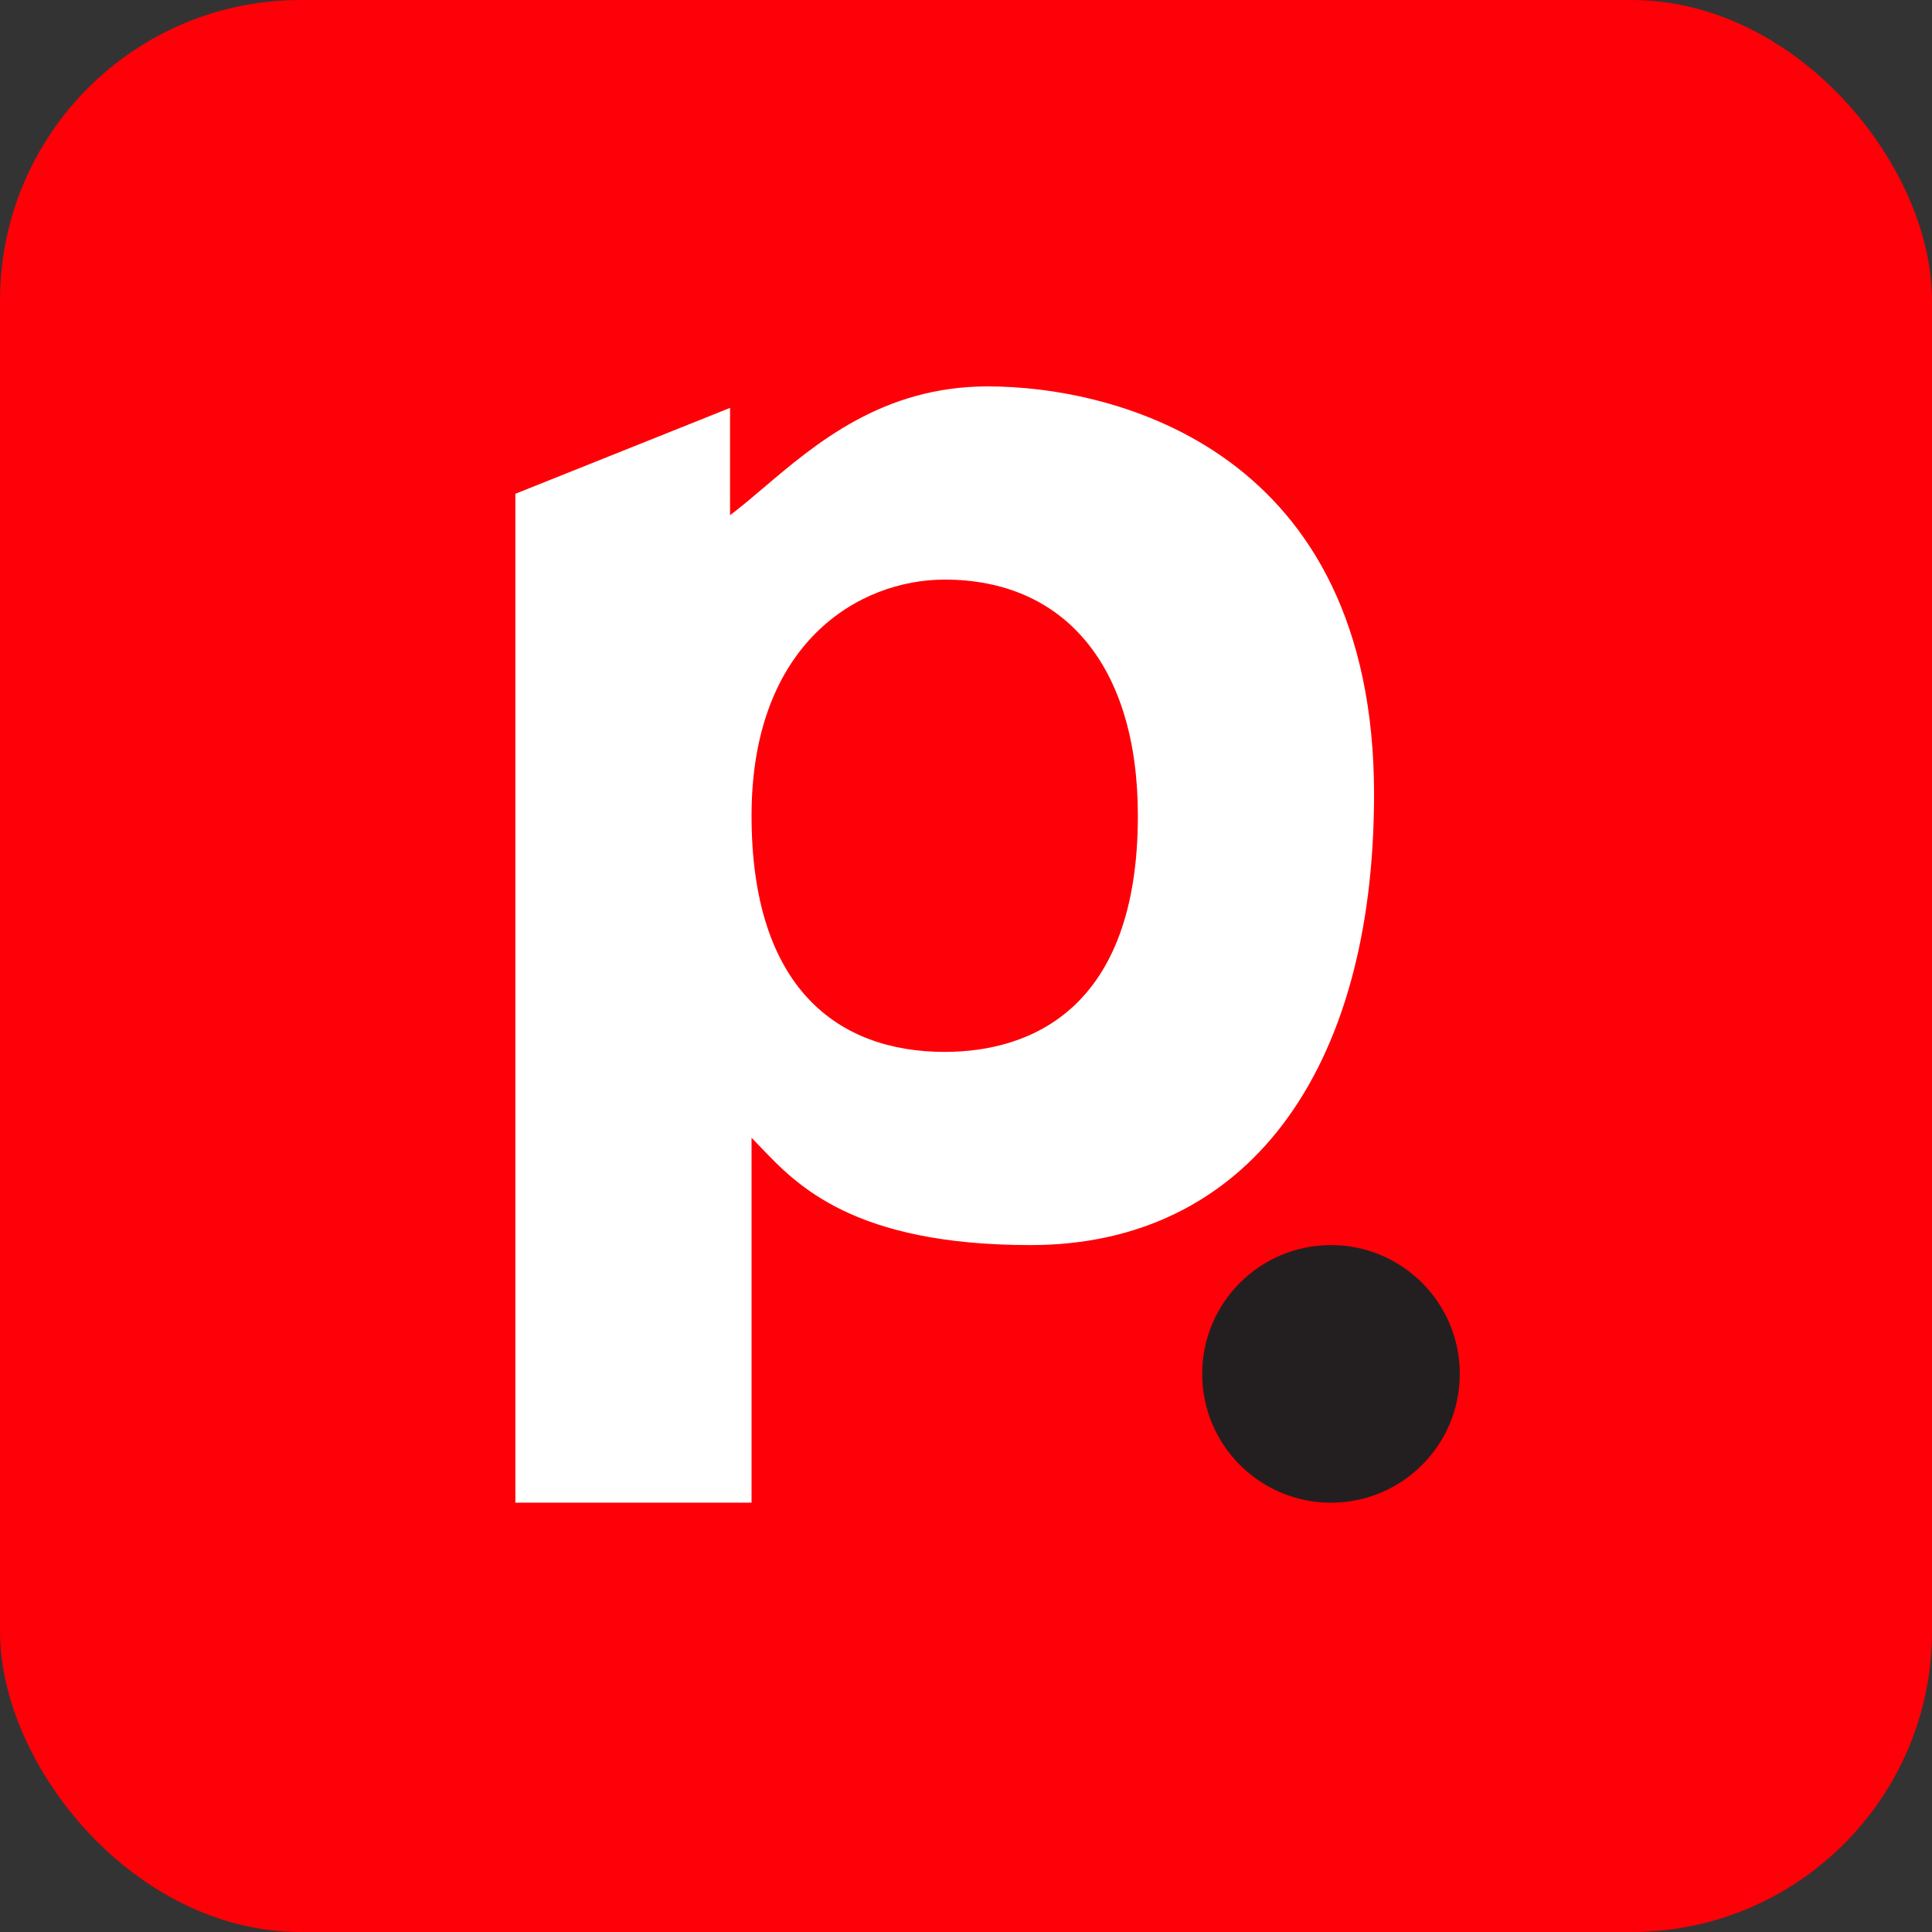 <svg width="24" height="24" viewBox="0 0 24 24" fill="none" xmlns="http://www.w3.org/2000/svg">
<rect x="0" y="0" width="24" height="24" fill="#333333" stroke="none"/>
<rect width="24" height="24" rx="3.733" fill="#FE0007"/>
<path fill-rule="evenodd" clip-rule="evenodd" d="M6.402 18.4V6.134L9.069 5.067V6.4C9.201 6.301 9.34 6.183 9.488 6.057C10.136 5.507 10.967 4.8 12.269 4.8C13.869 4.8 17.069 5.6 17.069 9.867C17.069 13.334 15.469 15.467 12.802 15.467C10.608 15.467 9.9 14.724 9.455 14.257C9.413 14.213 9.374 14.172 9.336 14.134V18.667H6.402V18.4ZM11.735 7.2C13.217 7.2 14.135 8.267 14.135 10.133C14.135 12.534 12.801 13.067 11.735 13.067C10.401 13.067 9.336 12.267 9.336 10.133C9.336 7.99 10.668 7.2 11.735 7.2Z" fill="white"/>
<circle cx="16.534" cy="17.067" r="1.6" fill="#231F20"/>
</svg>
